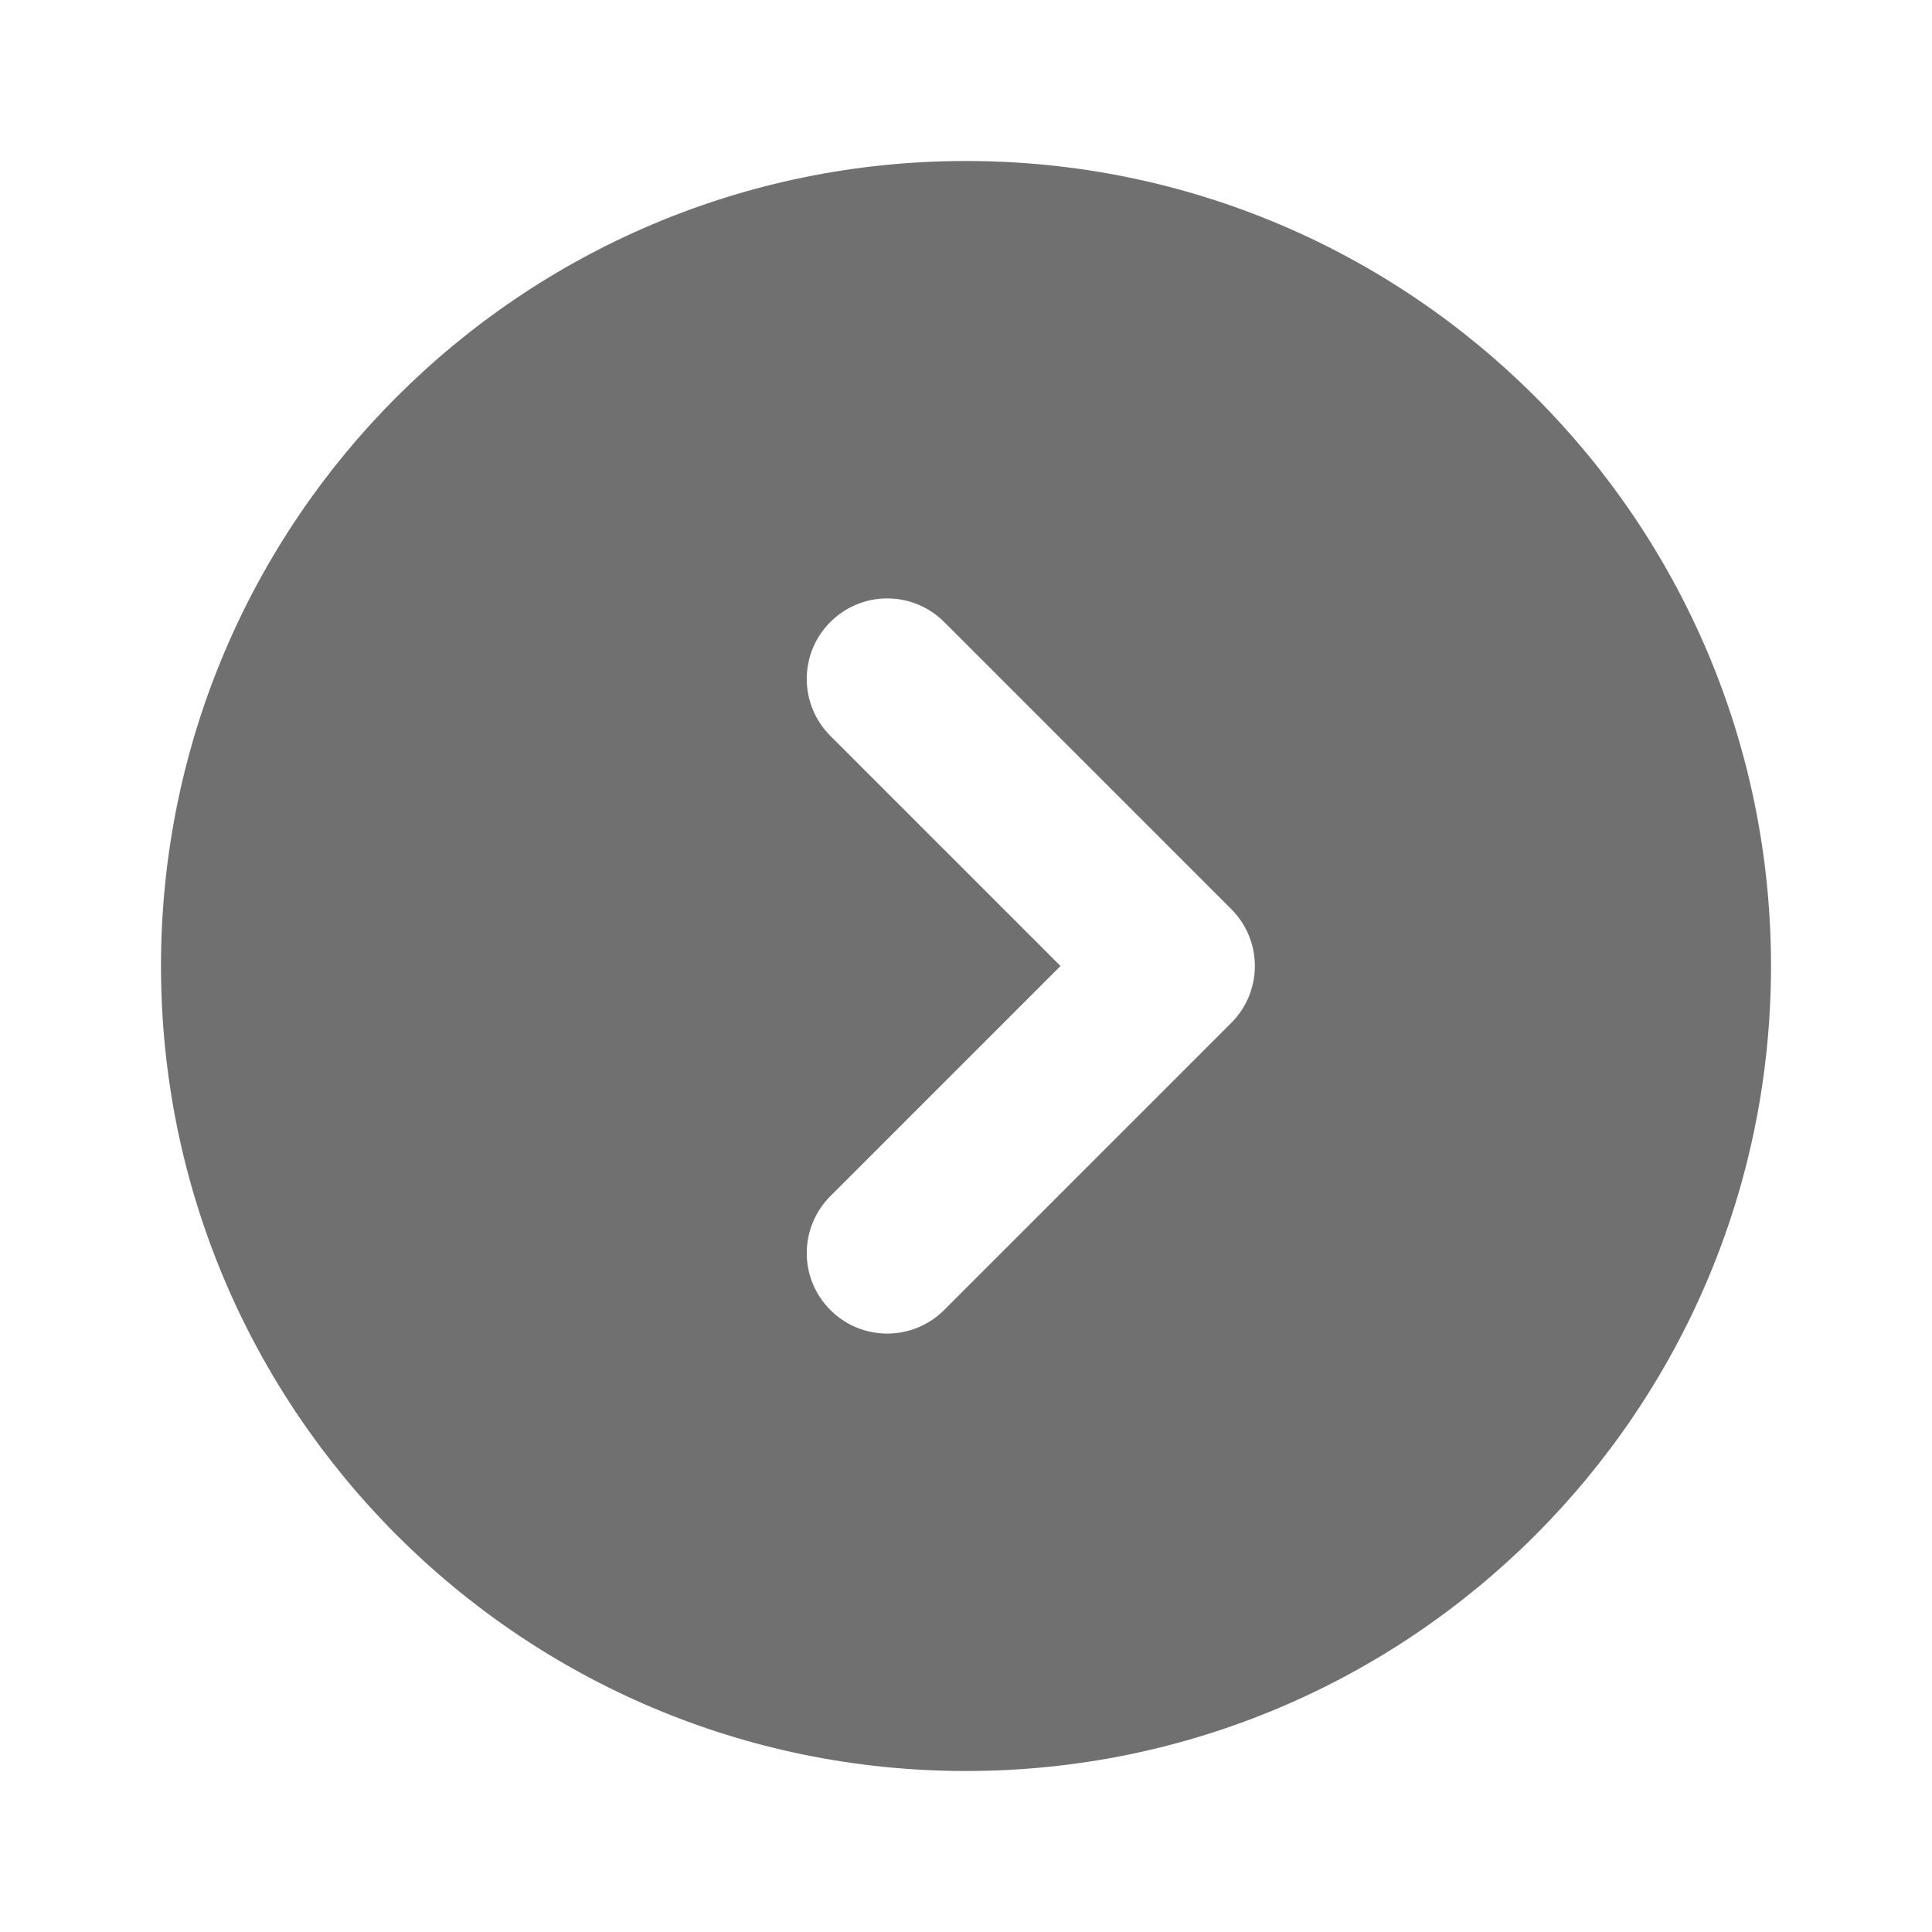 <svg width="24" height="24" viewBox="0 0 24 24" fill="none" xmlns="http://www.w3.org/2000/svg">
<path fill-rule="evenodd" clip-rule="evenodd" d="M15.295 12.707L11.729 16.273C11.533 16.469 11.277 16.566 11.022 16.566C10.766 16.566 10.51 16.469 10.315 16.273C9.924 15.883 9.924 15.25 10.315 14.859L13.174 12L10.315 9.141C9.924 8.75 9.924 8.117 10.315 7.727C10.705 7.336 11.338 7.336 11.729 7.727L15.295 11.293C15.686 11.684 15.686 12.316 15.295 12.707ZM12 2C6.478 2 2 6.477 2 12C2 17.523 6.478 22 12 22C17.523 22 22 17.523 22 12C22 6.477 17.523 2 12 2Z" fill="black" fill-opacity="0.56"/>
</svg>

